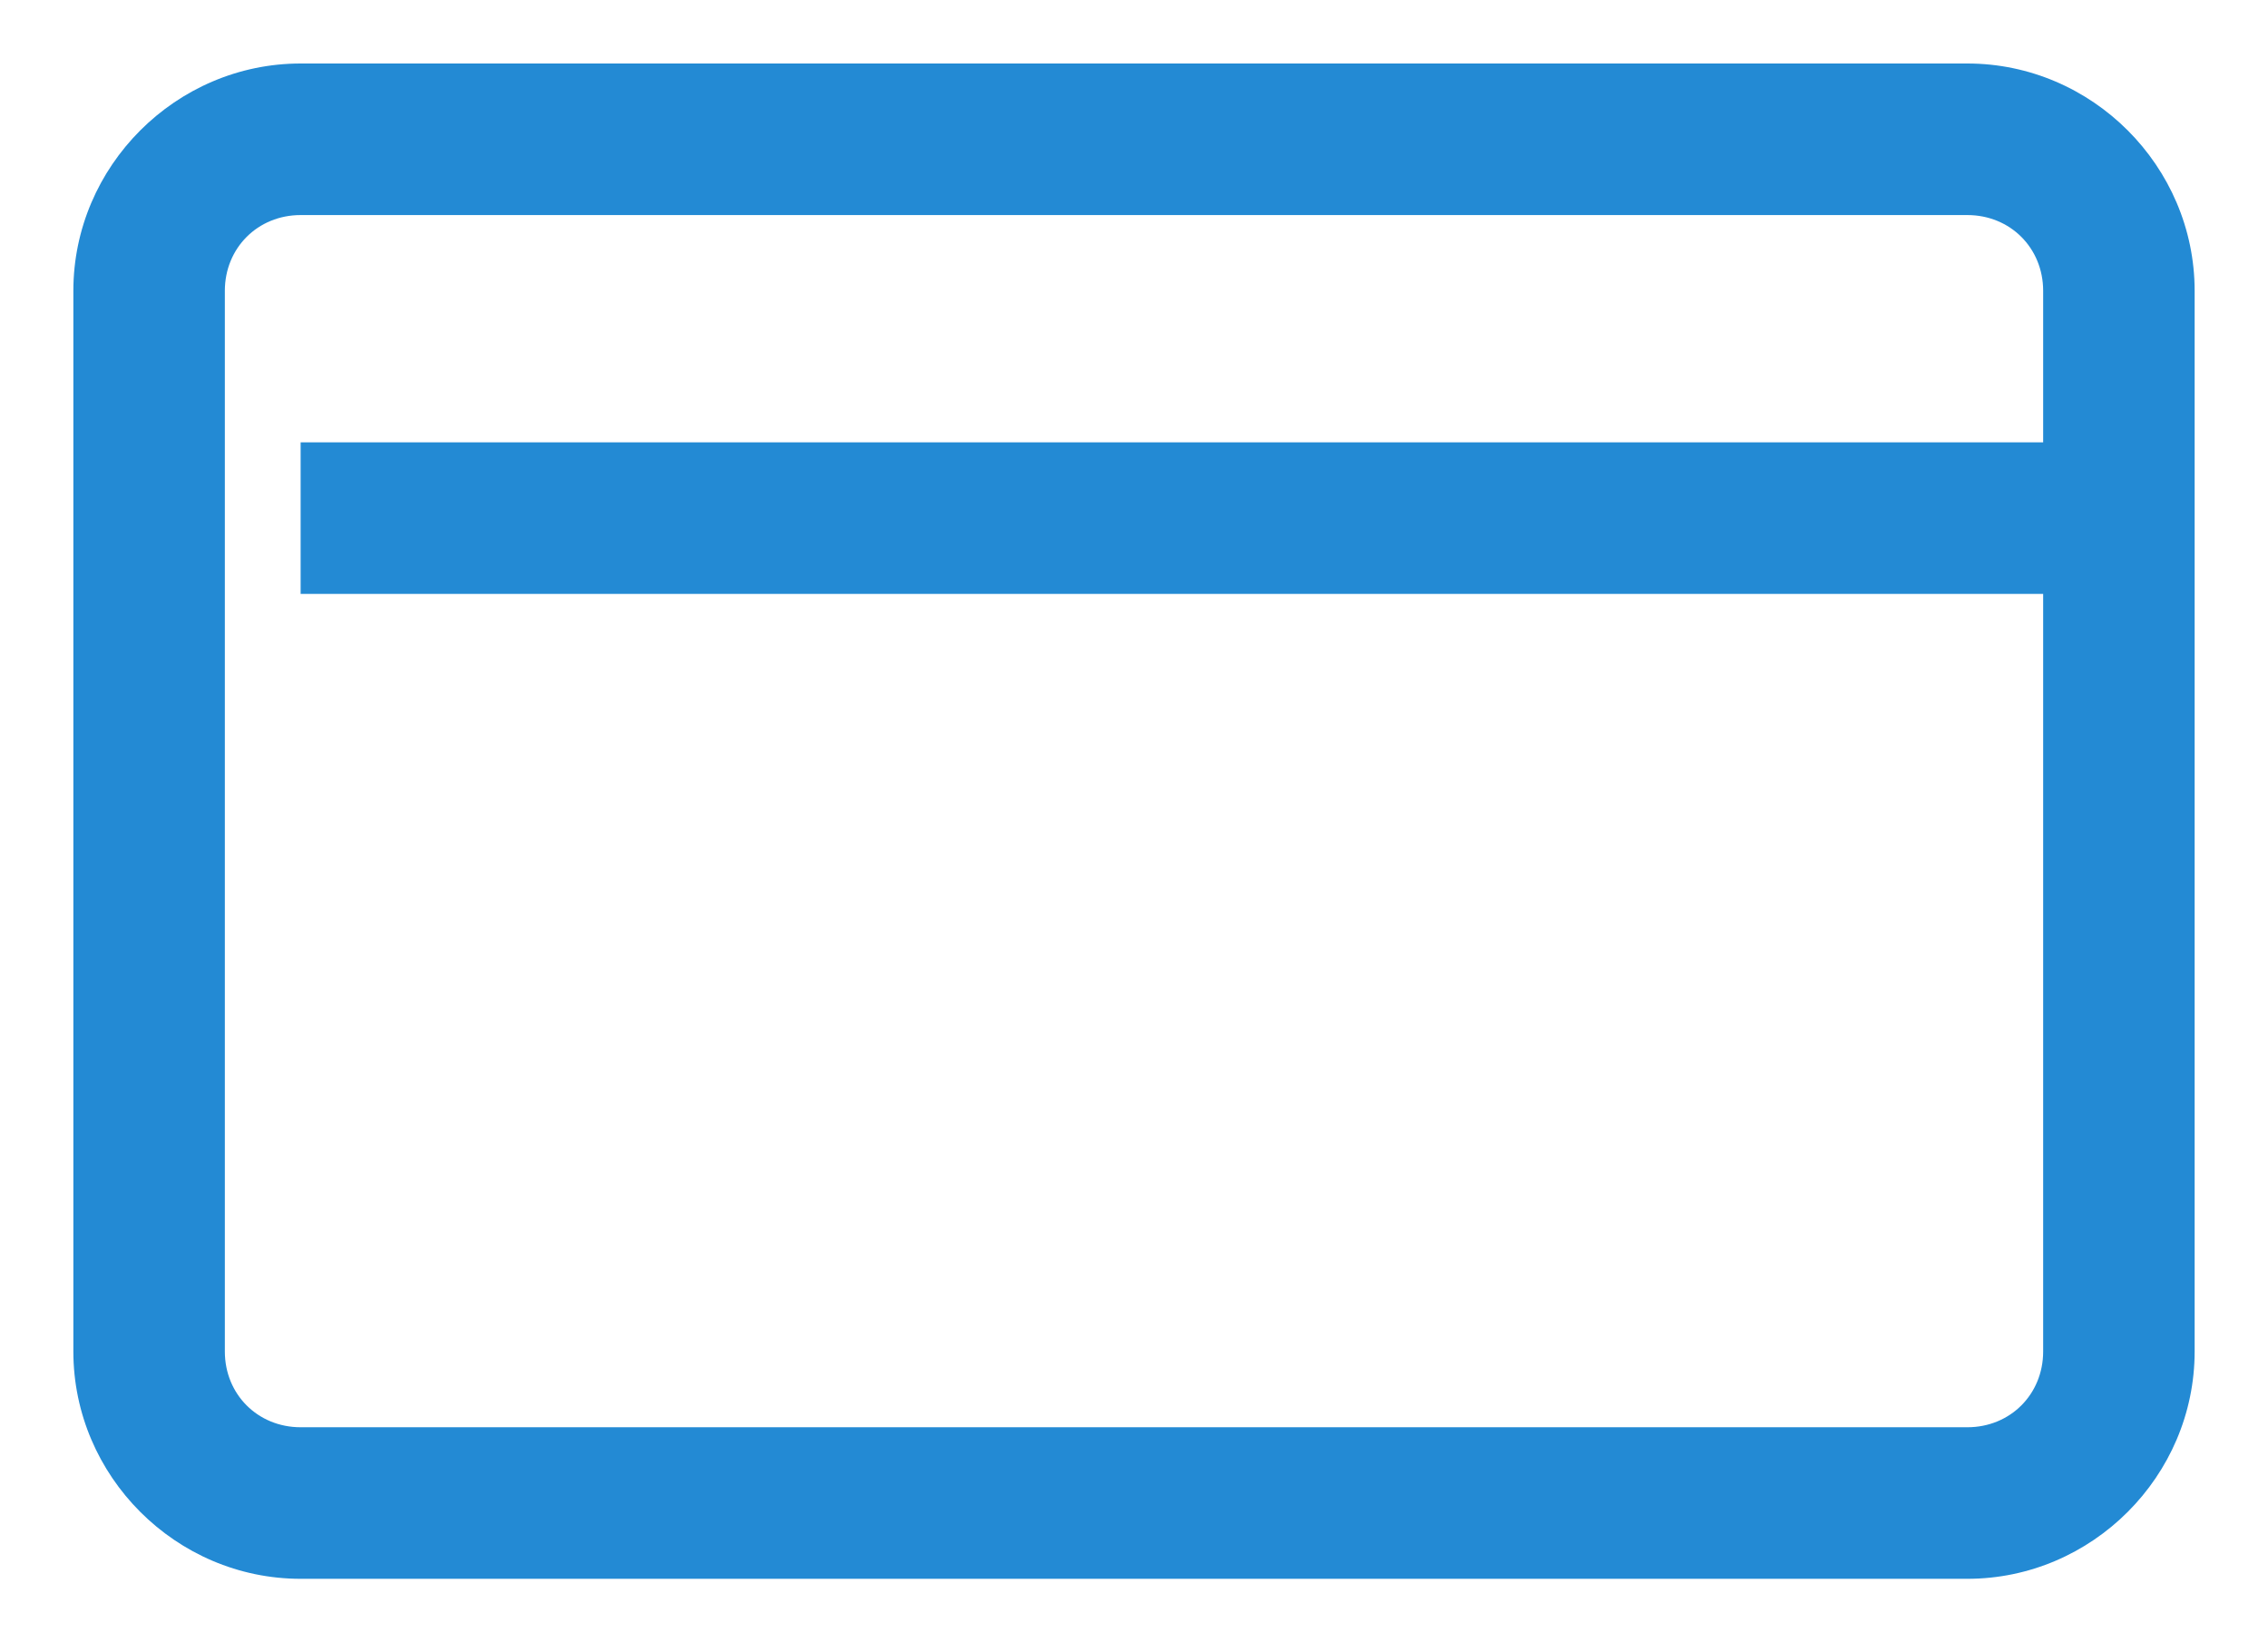 <svg width="29" height="21" viewBox="0 0 29 21" fill="none" xmlns="http://www.w3.org/2000/svg">
    <path d="M3.844 0.812C2.25 0.812 0.938 2.125 0.938 3.719V17.281C0.938 18.875 2.25 20.188 3.844 20.188H25.156C26.75 20.188 28.062 18.875 28.062 17.281V3.719C28.062 2.125 26.75 0.812 25.156 0.812H3.844ZM3.844 2.75H25.156C25.704 2.75 26.125 3.171 26.125 3.719V5.656H3.844V7.594H26.125V17.281C26.125 17.829 25.704 18.25 25.156 18.25H3.844C3.296 18.25 2.875 17.829 2.875 17.281V3.719C2.875 3.171 3.296 2.75 3.844 2.75Z" fill="#238AD4"/>
</svg>